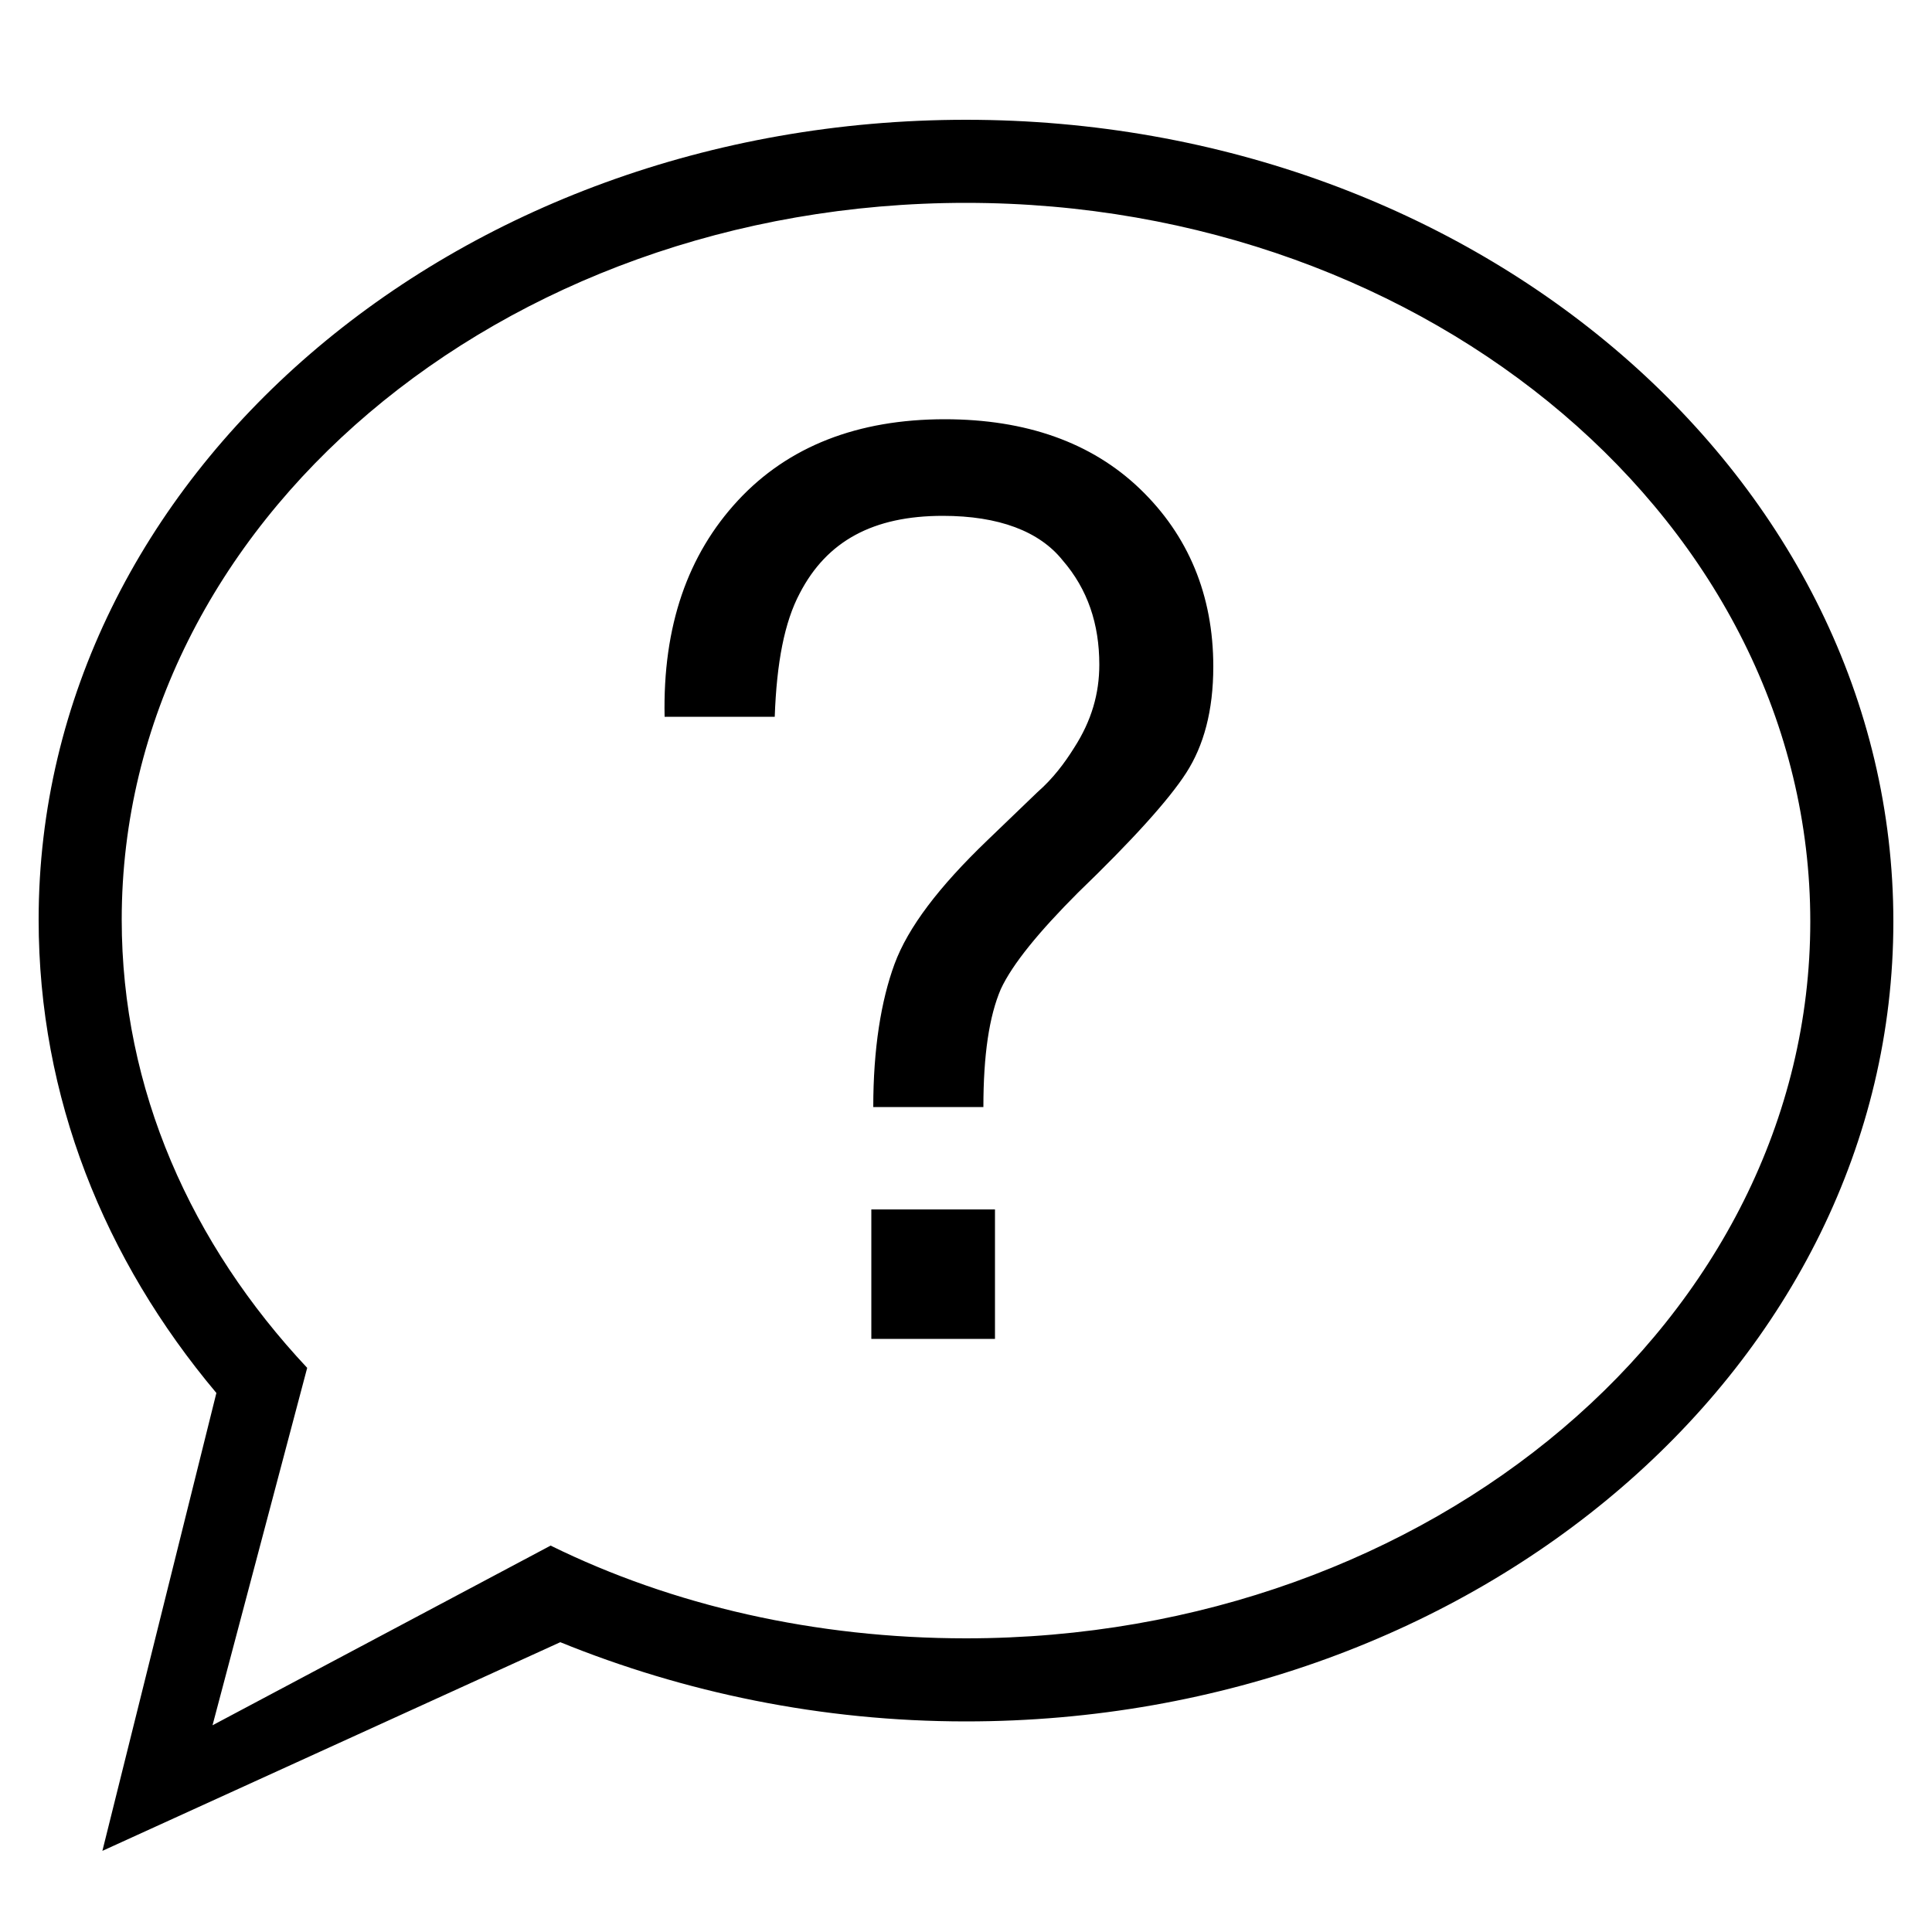 <?xml version="1.0" encoding="utf-8"?>
<!-- Generator: Adobe Illustrator 18.0.0, SVG Export Plug-In . SVG Version: 6.00 Build 0)  -->
<!DOCTYPE svg PUBLIC "-//W3C//DTD SVG 1.1//EN" "http://www.w3.org/Graphics/SVG/1.1/DTD/svg11.dtd">
<svg version="1.1" id="Calque_1" xmlns:sketch="http://www.bohemiancoding.com/sketch/ns"
	 xmlns="http://www.w3.org/2000/svg" xmlns:xlink="http://www.w3.org/1999/xlink" x="0px" y="0px" viewBox="0 0 100 100"
	 enable-background="new 0 0 100 100" xml:space="preserve">
<g id="miu" sketch:type="MSPage">
	<g id="circle_help_question-mark_outline_stroke">
		<g sketch:type="MSShapeGroup">
			<path id="path-1" d="M50,6.2c26.5,0,48,18.6,48,41.5S76.5,89.1,50,89.1c-7.5,0-14.6-1.5-21-4.1L5.3,95.8l5.9-23.7
				C5.4,65.2,2,56.8,2,47.6C2,24.7,23.5,6.2,50,6.2z M50,10.5c-24.1,0-43.7,16.6-43.7,37.1c0,8.8,3.6,16.8,9.6,23.2L11,89.3L28.5,80
				c6.3,3.1,13.7,4.8,21.5,4.8c24.1,0,43.7-16.6,43.7-37.1S74.1,10.5,50,10.5z M45.1,62.6h6.4v6.7h-6.4V62.6L45.1,62.6z M38.2,25.9
				c2.6-2.8,6.2-4.2,10.7-4.2c4.2,0,7.6,1.2,10.1,3.6s3.8,5.5,3.8,9.2c0,2.3-0.5,4.1-1.4,5.5c-0.9,1.4-2.8,3.5-5.6,6.2
				c-2,2-3.4,3.7-4,5c-0.6,1.4-0.9,3.4-0.9,6.1h-5.7c0-3,0.4-5.5,1.1-7.4c0.7-1.9,2.3-4,4.8-6.4l2.6-2.5c0.8-0.7,1.4-1.5,1.9-2.3
				c0.9-1.4,1.3-2.8,1.3-4.3c0-2.1-0.6-3.9-1.9-5.4c-1.2-1.5-3.3-2.3-6.2-2.3c-3.6,0-6,1.3-7.4,4c-0.8,1.5-1.2,3.6-1.3,6.4h-5.7
				C34.3,32.4,35.6,28.7,38.2,25.9C38.2,25.9,35.6,28.7,38.2,25.9L38.2,25.9z"/>
		</g>
		<g>
			<path id="path-1_1_" fill="none" d="M50,6.2c26.5,0,48,18.6,48,41.5S76.5,89.1,50,89.1c-7.5,0-14.6-1.5-21-4.1L5.3,95.8l5.9-23.7
				C5.4,65.2,2,56.8,2,47.6C2,24.7,23.5,6.2,50,6.2z M50,10.5c-24.1,0-43.7,16.6-43.7,37.1c0,8.8,3.6,16.8,9.6,23.2L11,89.3L28.5,80
				c6.3,3.1,13.7,4.8,21.5,4.8c24.1,0,43.7-16.6,43.7-37.1S74.1,10.5,50,10.5z M45.1,62.6h6.4v6.7h-6.4V62.6L45.1,62.6z M38.2,25.9
				c2.6-2.8,6.2-4.2,10.7-4.2c4.2,0,7.6,1.2,10.1,3.6s3.8,5.5,3.8,9.2c0,2.3-0.5,4.1-1.4,5.5c-0.9,1.4-2.8,3.5-5.6,6.2
				c-2,2-3.4,3.7-4,5c-0.6,1.4-0.9,3.4-0.9,6.1h-5.7c0-3,0.4-5.5,1.1-7.4c0.7-1.9,2.3-4,4.8-6.4l2.6-2.5c0.8-0.7,1.4-1.5,1.9-2.3
				c0.9-1.4,1.3-2.8,1.3-4.3c0-2.1-0.6-3.9-1.9-5.4c-1.2-1.5-3.3-2.3-6.2-2.3c-3.6,0-6,1.3-7.4,4c-0.8,1.5-1.2,3.6-1.3,6.4h-5.7
				C34.3,32.4,35.6,28.7,38.2,25.9C38.2,25.9,35.6,28.7,38.2,25.9L38.2,25.9z"/>
		</g>
	</g>
</g>
</svg>
